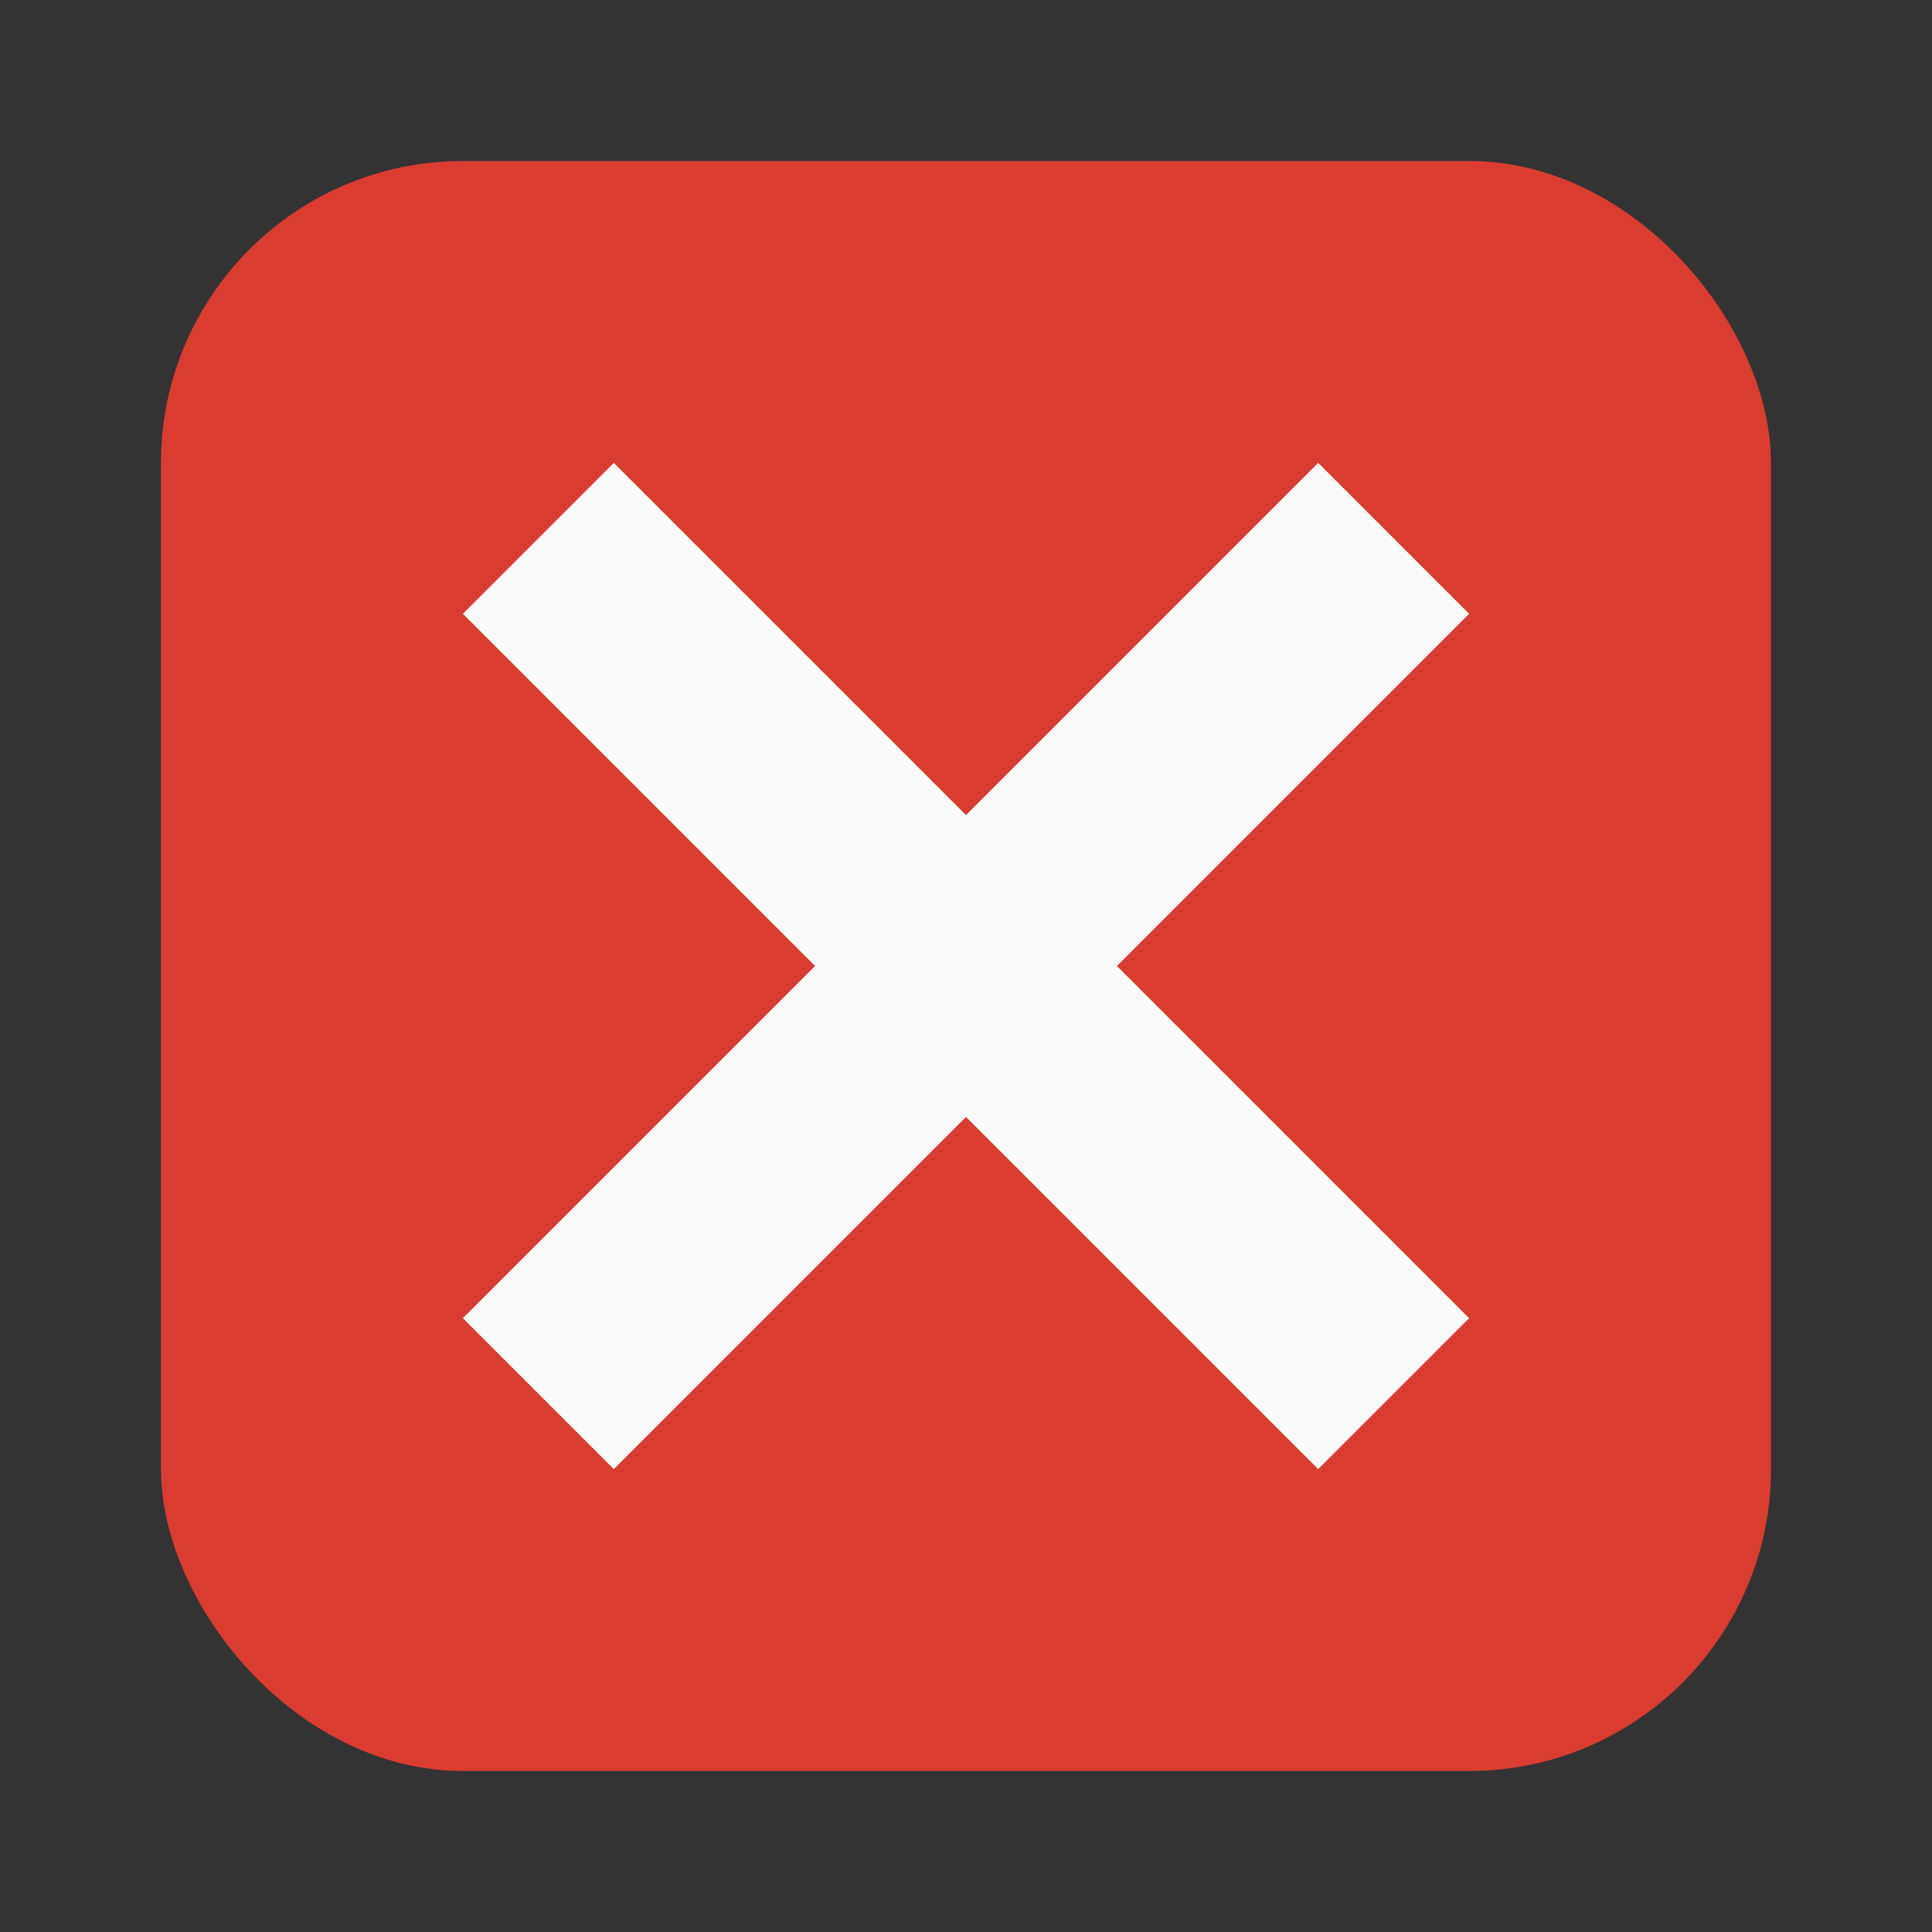 <?xml version="1.0" encoding="UTF-8" standalone="no"?>
<svg
   xmlns:dc="http://purl.org/dc/elements/1.1/"
   xmlns:cc="http://creativecommons.org/ns#"
   xmlns:rdf="http://www.w3.org/1999/02/22-rdf-syntax-ns#"
   xmlns:svg="http://www.w3.org/2000/svg"
   xmlns="http://www.w3.org/2000/svg"
   xmlns:sodipodi="http://sodipodi.sourceforge.net/DTD/sodipodi-0.dtd"
   xmlns:inkscape="http://www.inkscape.org/namespaces/inkscape"
   inkscape:version="1.0 (4035a4fb49, 2020-05-01)"
   sodipodi:docname="no.svg"
   id="svg6"
   version="1.1"
   height="240"
   width="240">
  <rect width="100%" height="100%" fill="#333333" stroke="none"/>
  <defs
     id="defs10" />
  <sodipodi:namedview
     inkscape:current-layer="svg6"
     inkscape:window-maximized="0"
     inkscape:window-y="28"
     inkscape:window-x="0"
     inkscape:cy="72.365474"
     inkscape:cx="-82.801293"
     inkscape:zoom="0.99930857"
     inkscape:pagecheckerboard="true"
     showgrid="false"
     id="namedview8"
     inkscape:window-height="692"
     inkscape:window-width="1366"
     inkscape:pageshadow="2"
     inkscape:pageopacity="0"
     guidetolerance="10"
     gridtolerance="10"
     objecttolerance="10"
     borderopacity="1"
     bordercolor="#666666"
     pagecolor="#fafafa" />
  <g
     id="g839">
    <rect
       width="200"
       height="200"
       rx="37.5"
       ry="37.5"
       fill="#db3c30"
       id="rect2"
       x="20"
       y="20"
       style="stroke-width:12.5" />
    <path
       d="M 57.5,76.25 101.25,120 57.5,163.75 l 18.75,18.75 43.75,-43.75 43.75,43.75 L 182.5,163.75 138.75,120 182.5,76.25 163.75,57.5 120,101.25 76.25,57.5 Z"
       fill="#fafafa"
       id="path4"
       style="stroke-width:12.5" />
  </g>
</svg>
